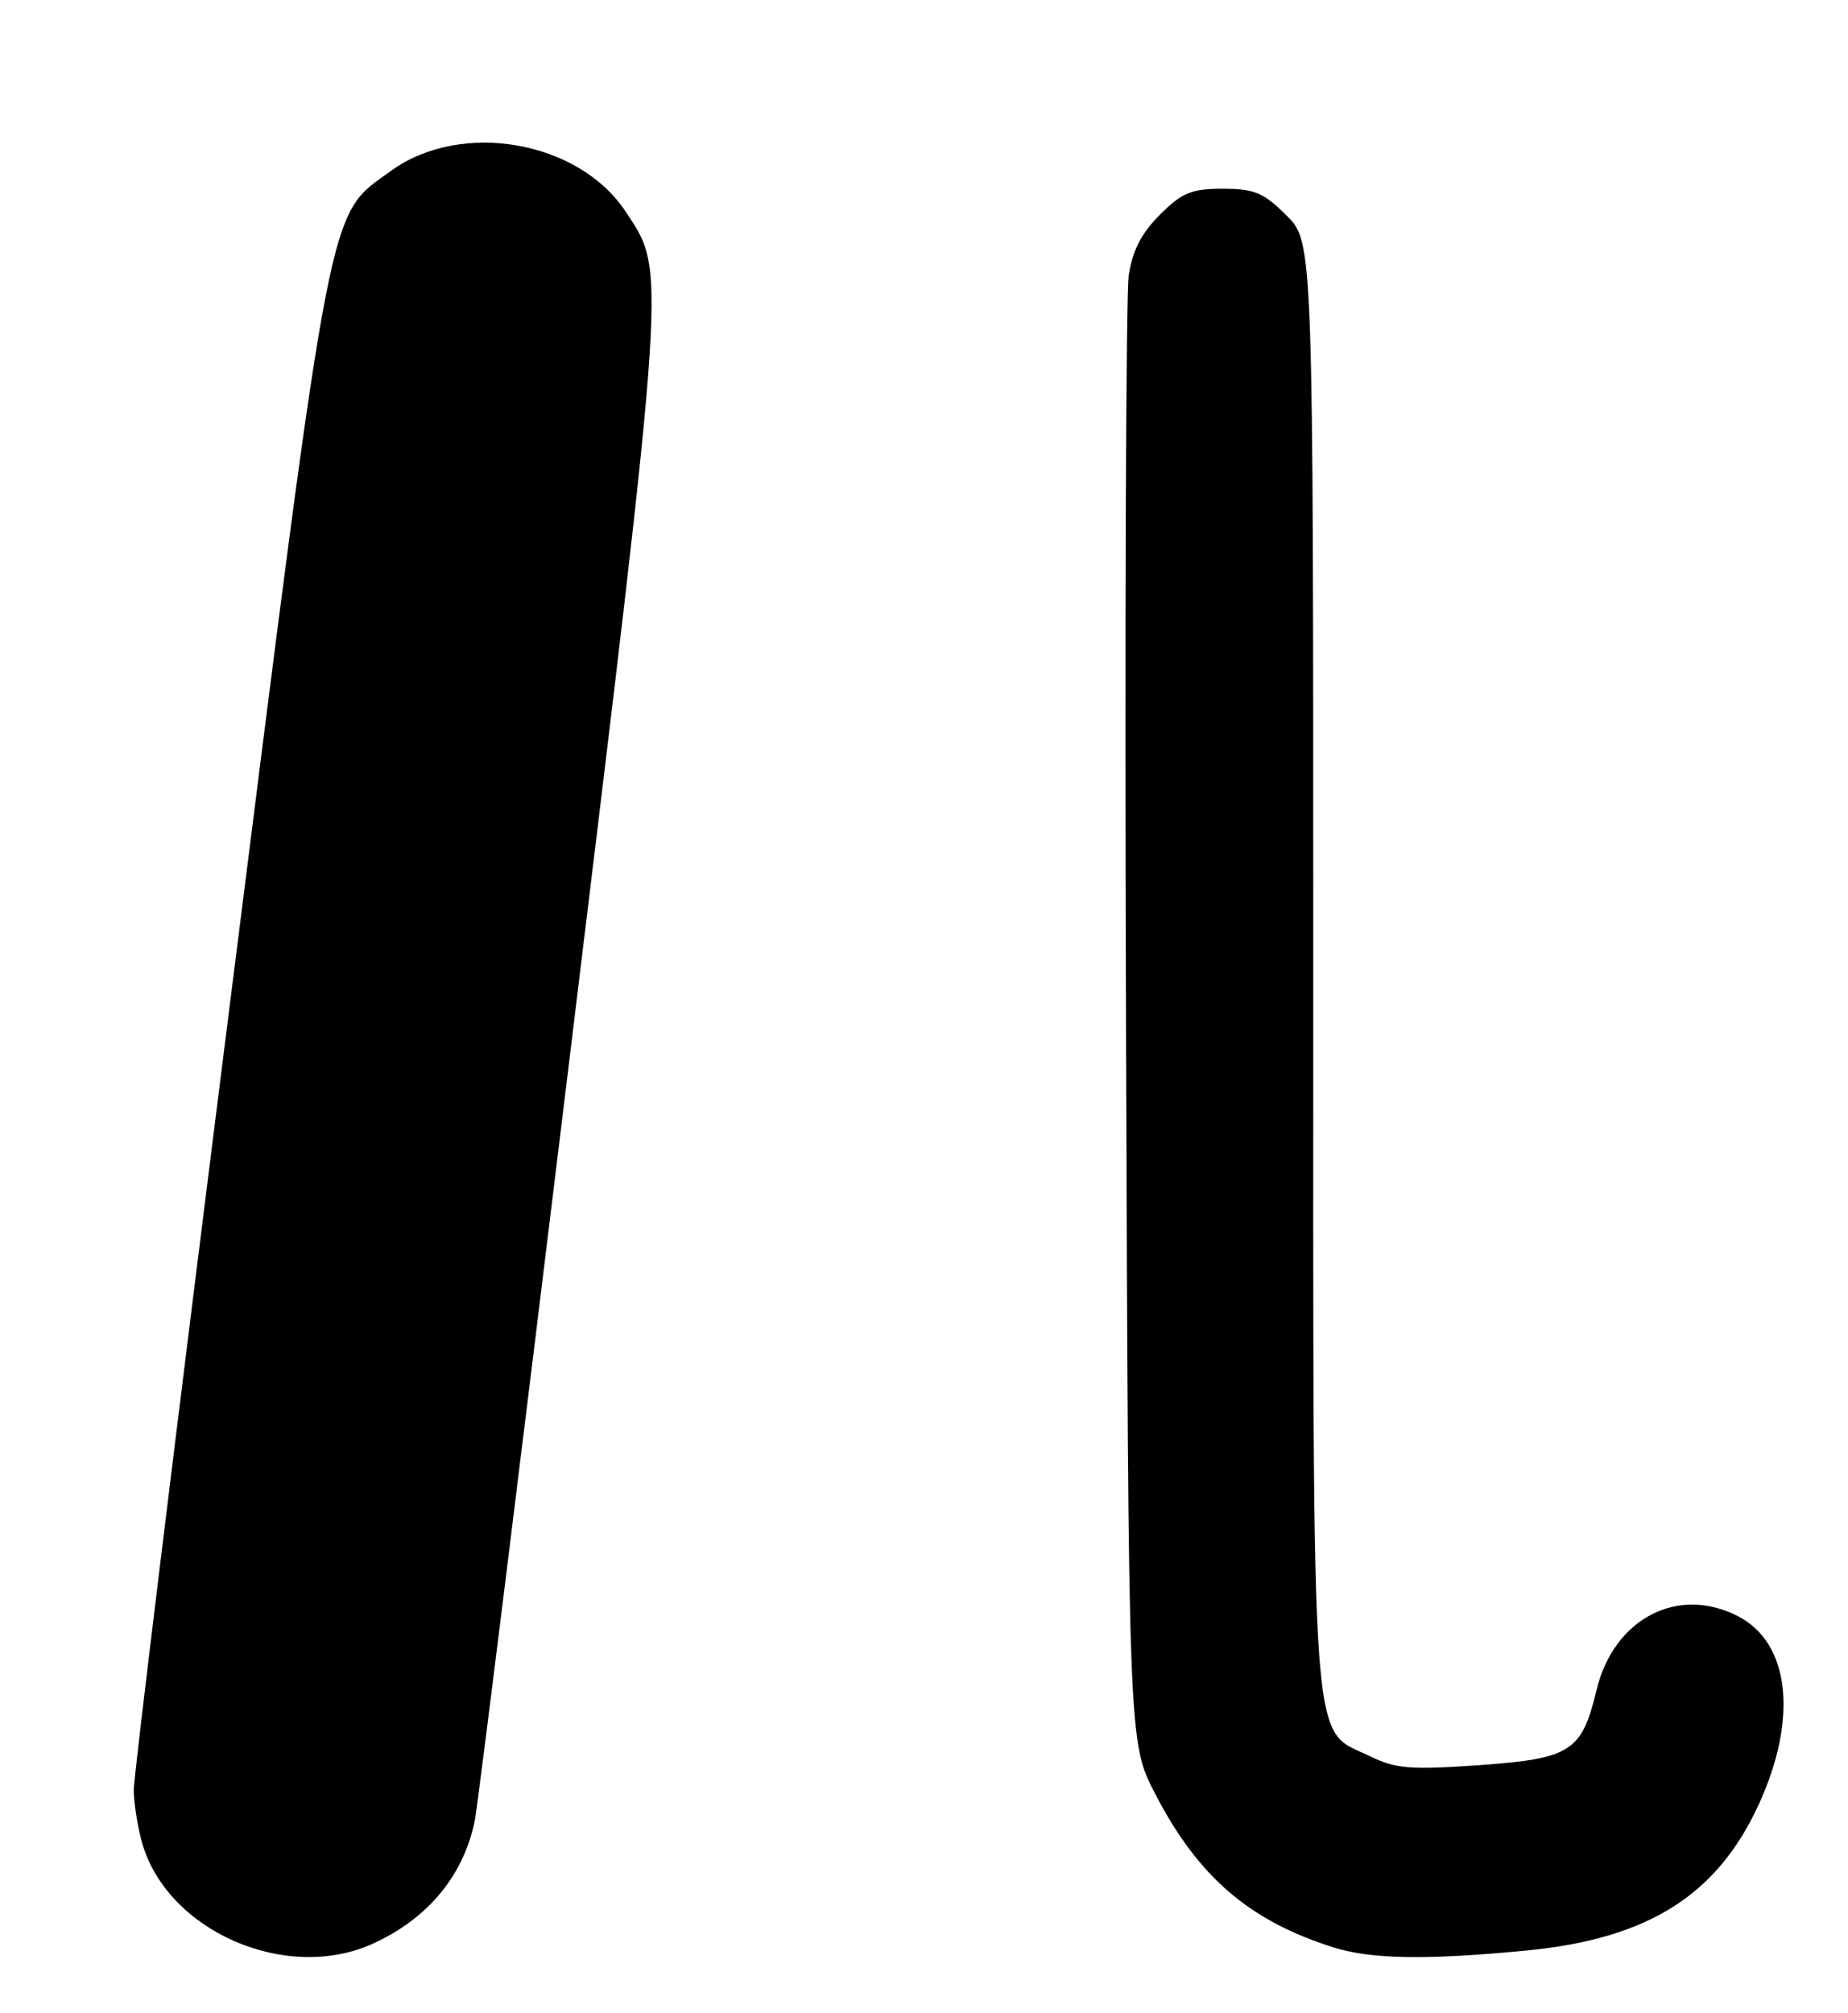 <?xml version="1.0" encoding="UTF-8" standalone="no"?>
<!DOCTYPE svg PUBLIC "-//W3C//DTD SVG 1.1//EN" "http://www.w3.org/Graphics/SVG/1.1/DTD/svg11.dtd" >
<svg xmlns="http://www.w3.org/2000/svg" xmlns:xlink="http://www.w3.org/1999/xlink" version="1.1" viewBox="0 0 235 256">
 <g >
 <path fill="currentColor"
d=" M 47.50 247.11 C 54.46 243.91 58.94 238.48 60.38 231.50 C 60.72 229.85 66.15 186.20 72.44 134.50 C 84.86 32.47 84.72 34.70 79.54 26.88 C 73.57 17.87 58.66 15.27 49.76 21.70 C 41.60 27.60 42.39 23.48 29.06 129.06 C 22.43 181.61 17.00 225.94 17.01 227.56 C 17.01 229.18 17.48 232.17 18.04 234.22 C 21.19 245.54 36.43 252.21 47.50 247.11 Z  M 194.20 248.01 C 209.60 246.51 218.38 240.97 223.67 229.40 C 228.67 218.48 227.61 208.92 221.03 205.52 C 213.37 201.55 205.20 205.81 203.02 214.91 C 201.15 222.73 199.75 223.62 188.08 224.45 C 179.38 225.06 177.48 224.91 174.25 223.33 C 166.56 219.57 167.00 225.73 167.00 122.65 C 167.00 30.80 167.00 30.80 163.60 27.40 C 160.70 24.50 159.51 24.00 155.50 24.00 C 151.51 24.00 150.30 24.50 147.49 27.31 C 145.13 29.67 143.99 31.90 143.53 35.06 C 143.18 37.50 143.02 80.45 143.19 130.50 C 143.50 221.50 143.50 221.50 146.85 228.00 C 152.32 238.60 158.80 244.20 169.50 247.60 C 174.36 249.14 181.36 249.25 194.20 248.01 Z "/>
</g>
</svg>